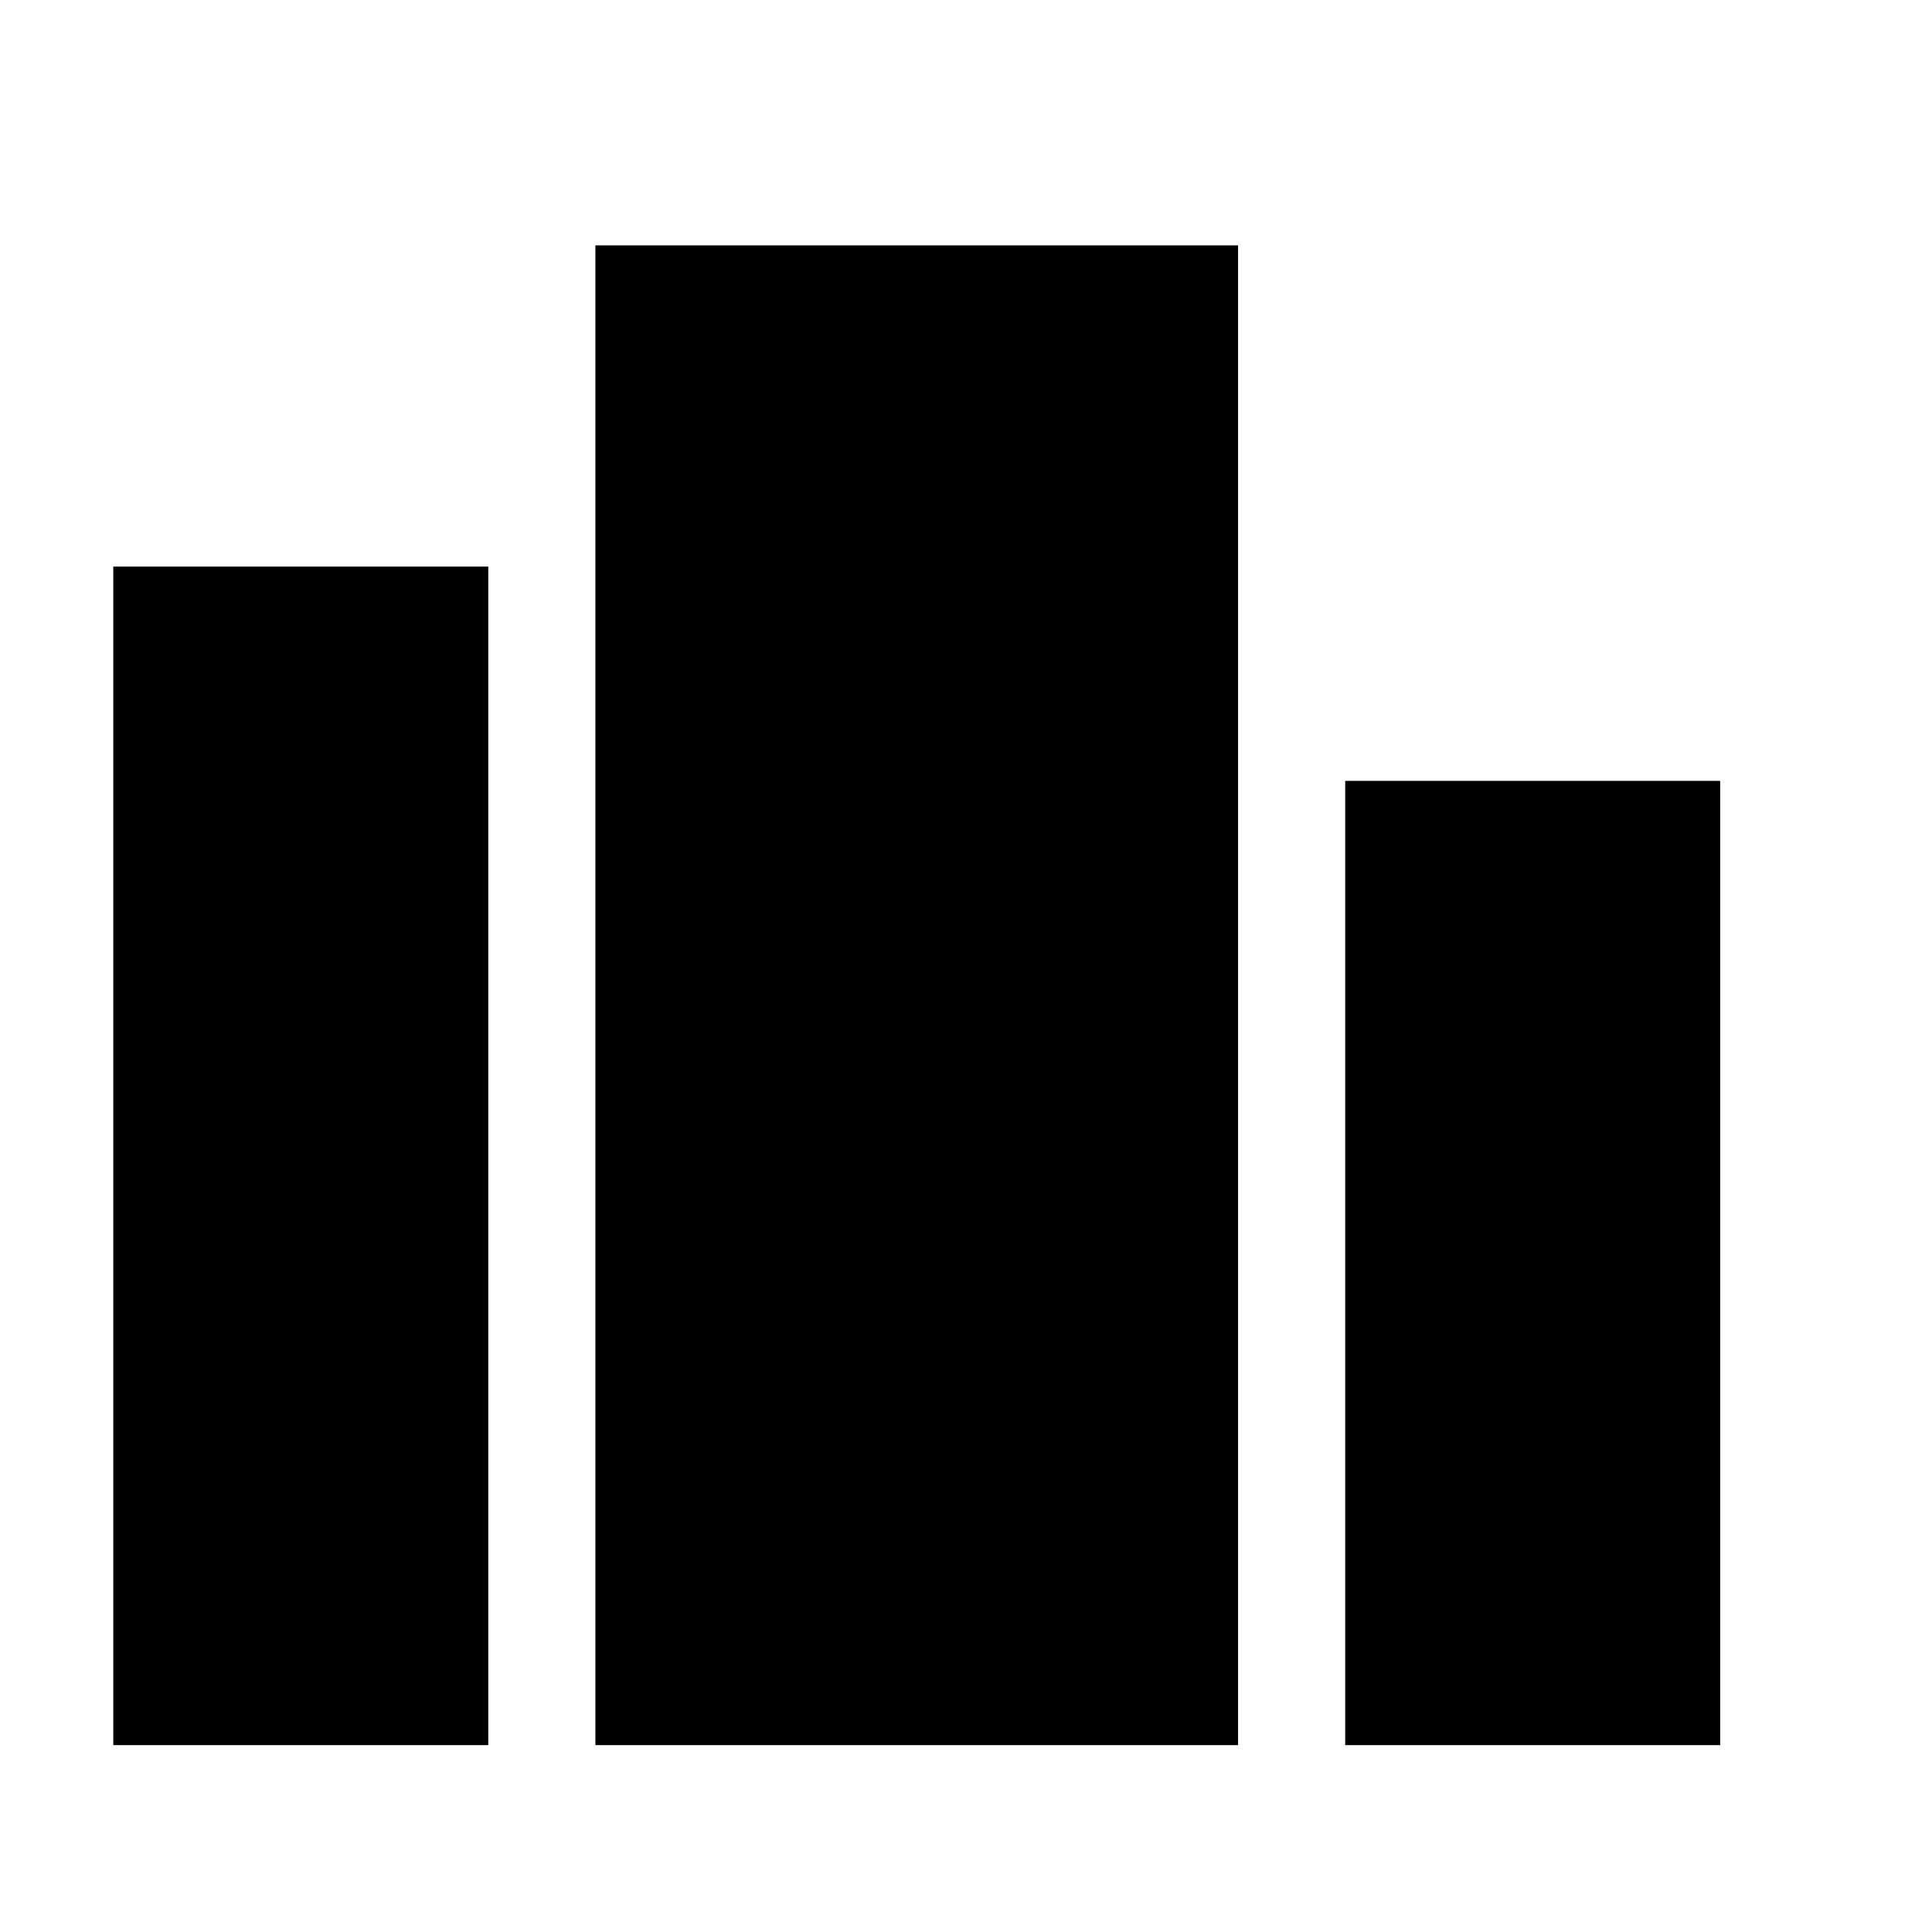 <svg width="11" height="11" viewBox="0 0 11 11" fill="none" xmlns="http://www.w3.org/2000/svg">
<g clip-path="url(#clip0_201_12382)">
<path d="M7.049 1.397H3.39V9.936H7.049V1.397Z" fill="black"/>
<path d="M9.794 4.446H7.659V9.936H9.794V4.446Z" fill="black"/>
<path d="M2.78 3.226H0.645V9.936H2.78V3.226Z" fill="black"/>
</g>
<defs>
<clipPath id="clip0_201_12382">
<rect width="9.759" height="9.759" fill="white" transform="translate(0.34 0.787)"/>
</clipPath>
</defs>
</svg>
